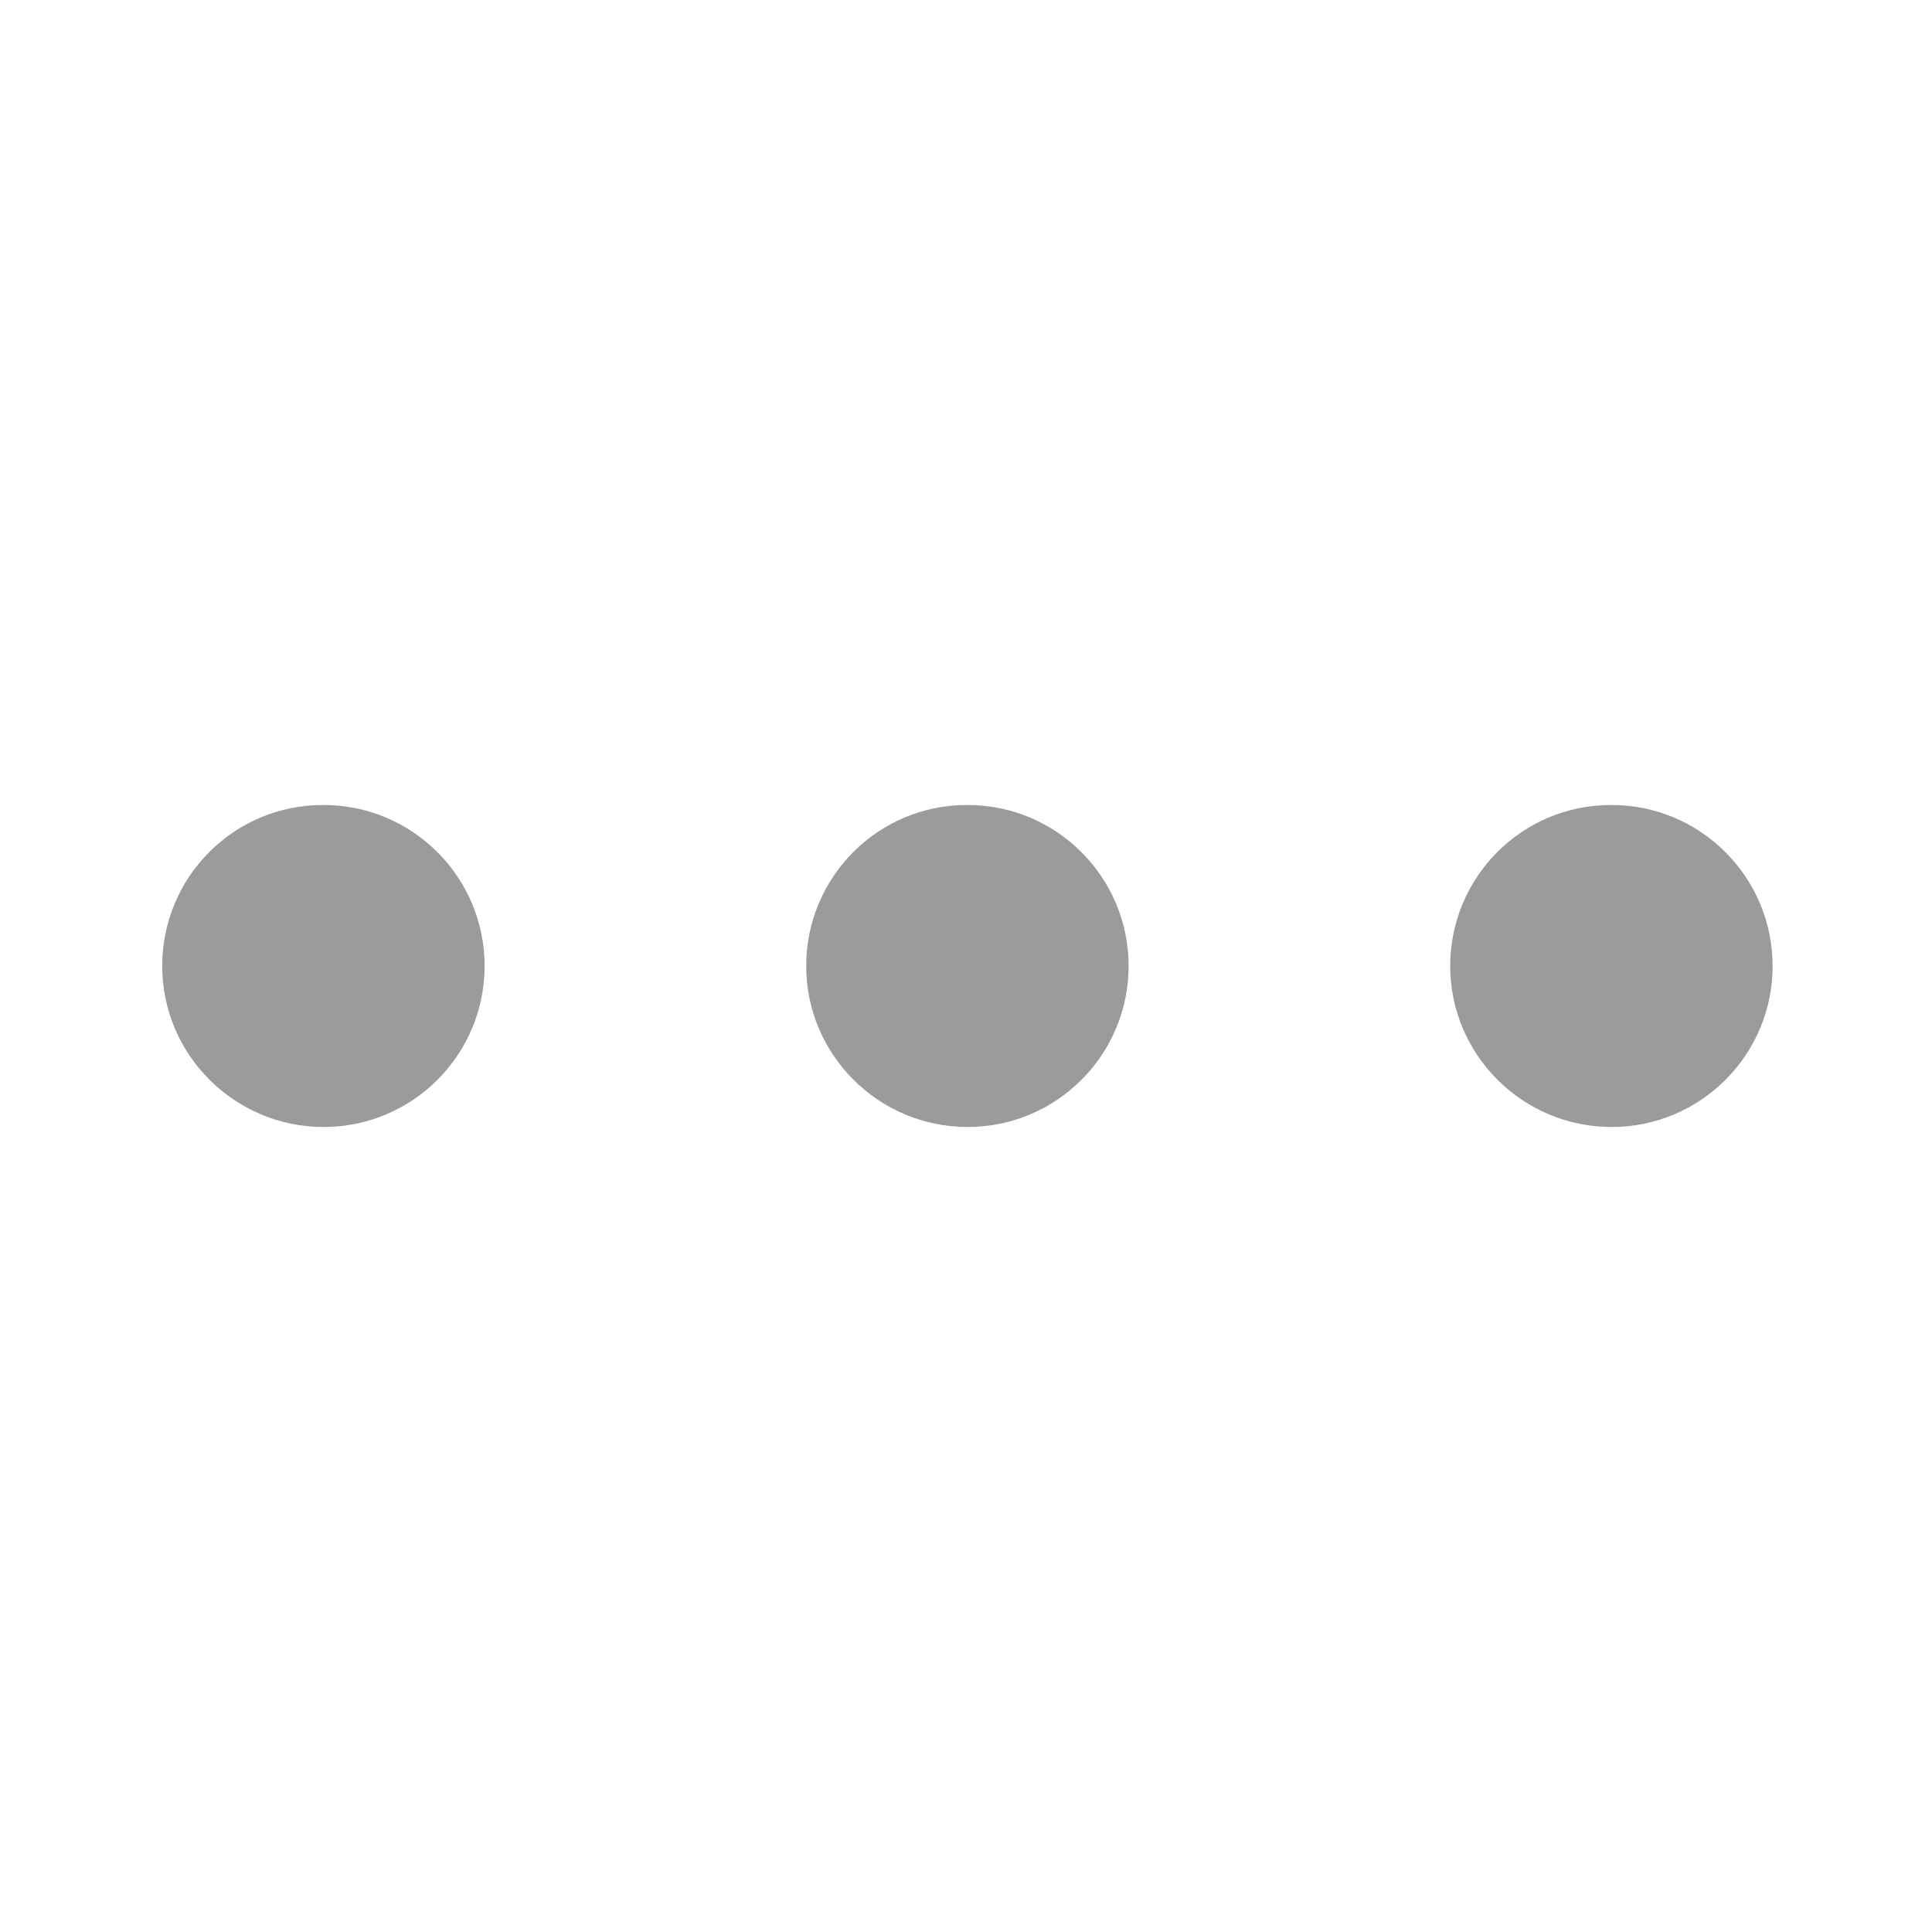 <svg width="24" height="24" viewBox="0 0 24 24" fill="none" xmlns="http://www.w3.org/2000/svg">
<path d="M4.02 14C2.916 14 2.015 13.104 2.015 12C2.015 10.896 2.905 10 4.01 10H4.02C5.124 10 6.02 10.896 6.02 12C6.02 13.104 5.125 14 4.02 14ZM14.02 12C14.02 10.896 13.124 10 12.02 10H12.01C10.906 10 10.015 10.896 10.015 12C10.015 13.104 10.915 14 12.02 14C13.125 14 14.02 13.104 14.02 12ZM22.02 12C22.02 10.896 21.124 10 20.02 10H20.01C18.906 10 18.015 10.896 18.015 12C18.015 13.104 18.915 14 20.02 14C21.125 14 22.02 13.104 22.02 12Z" fill="#9B9B9B"/>
</svg>
